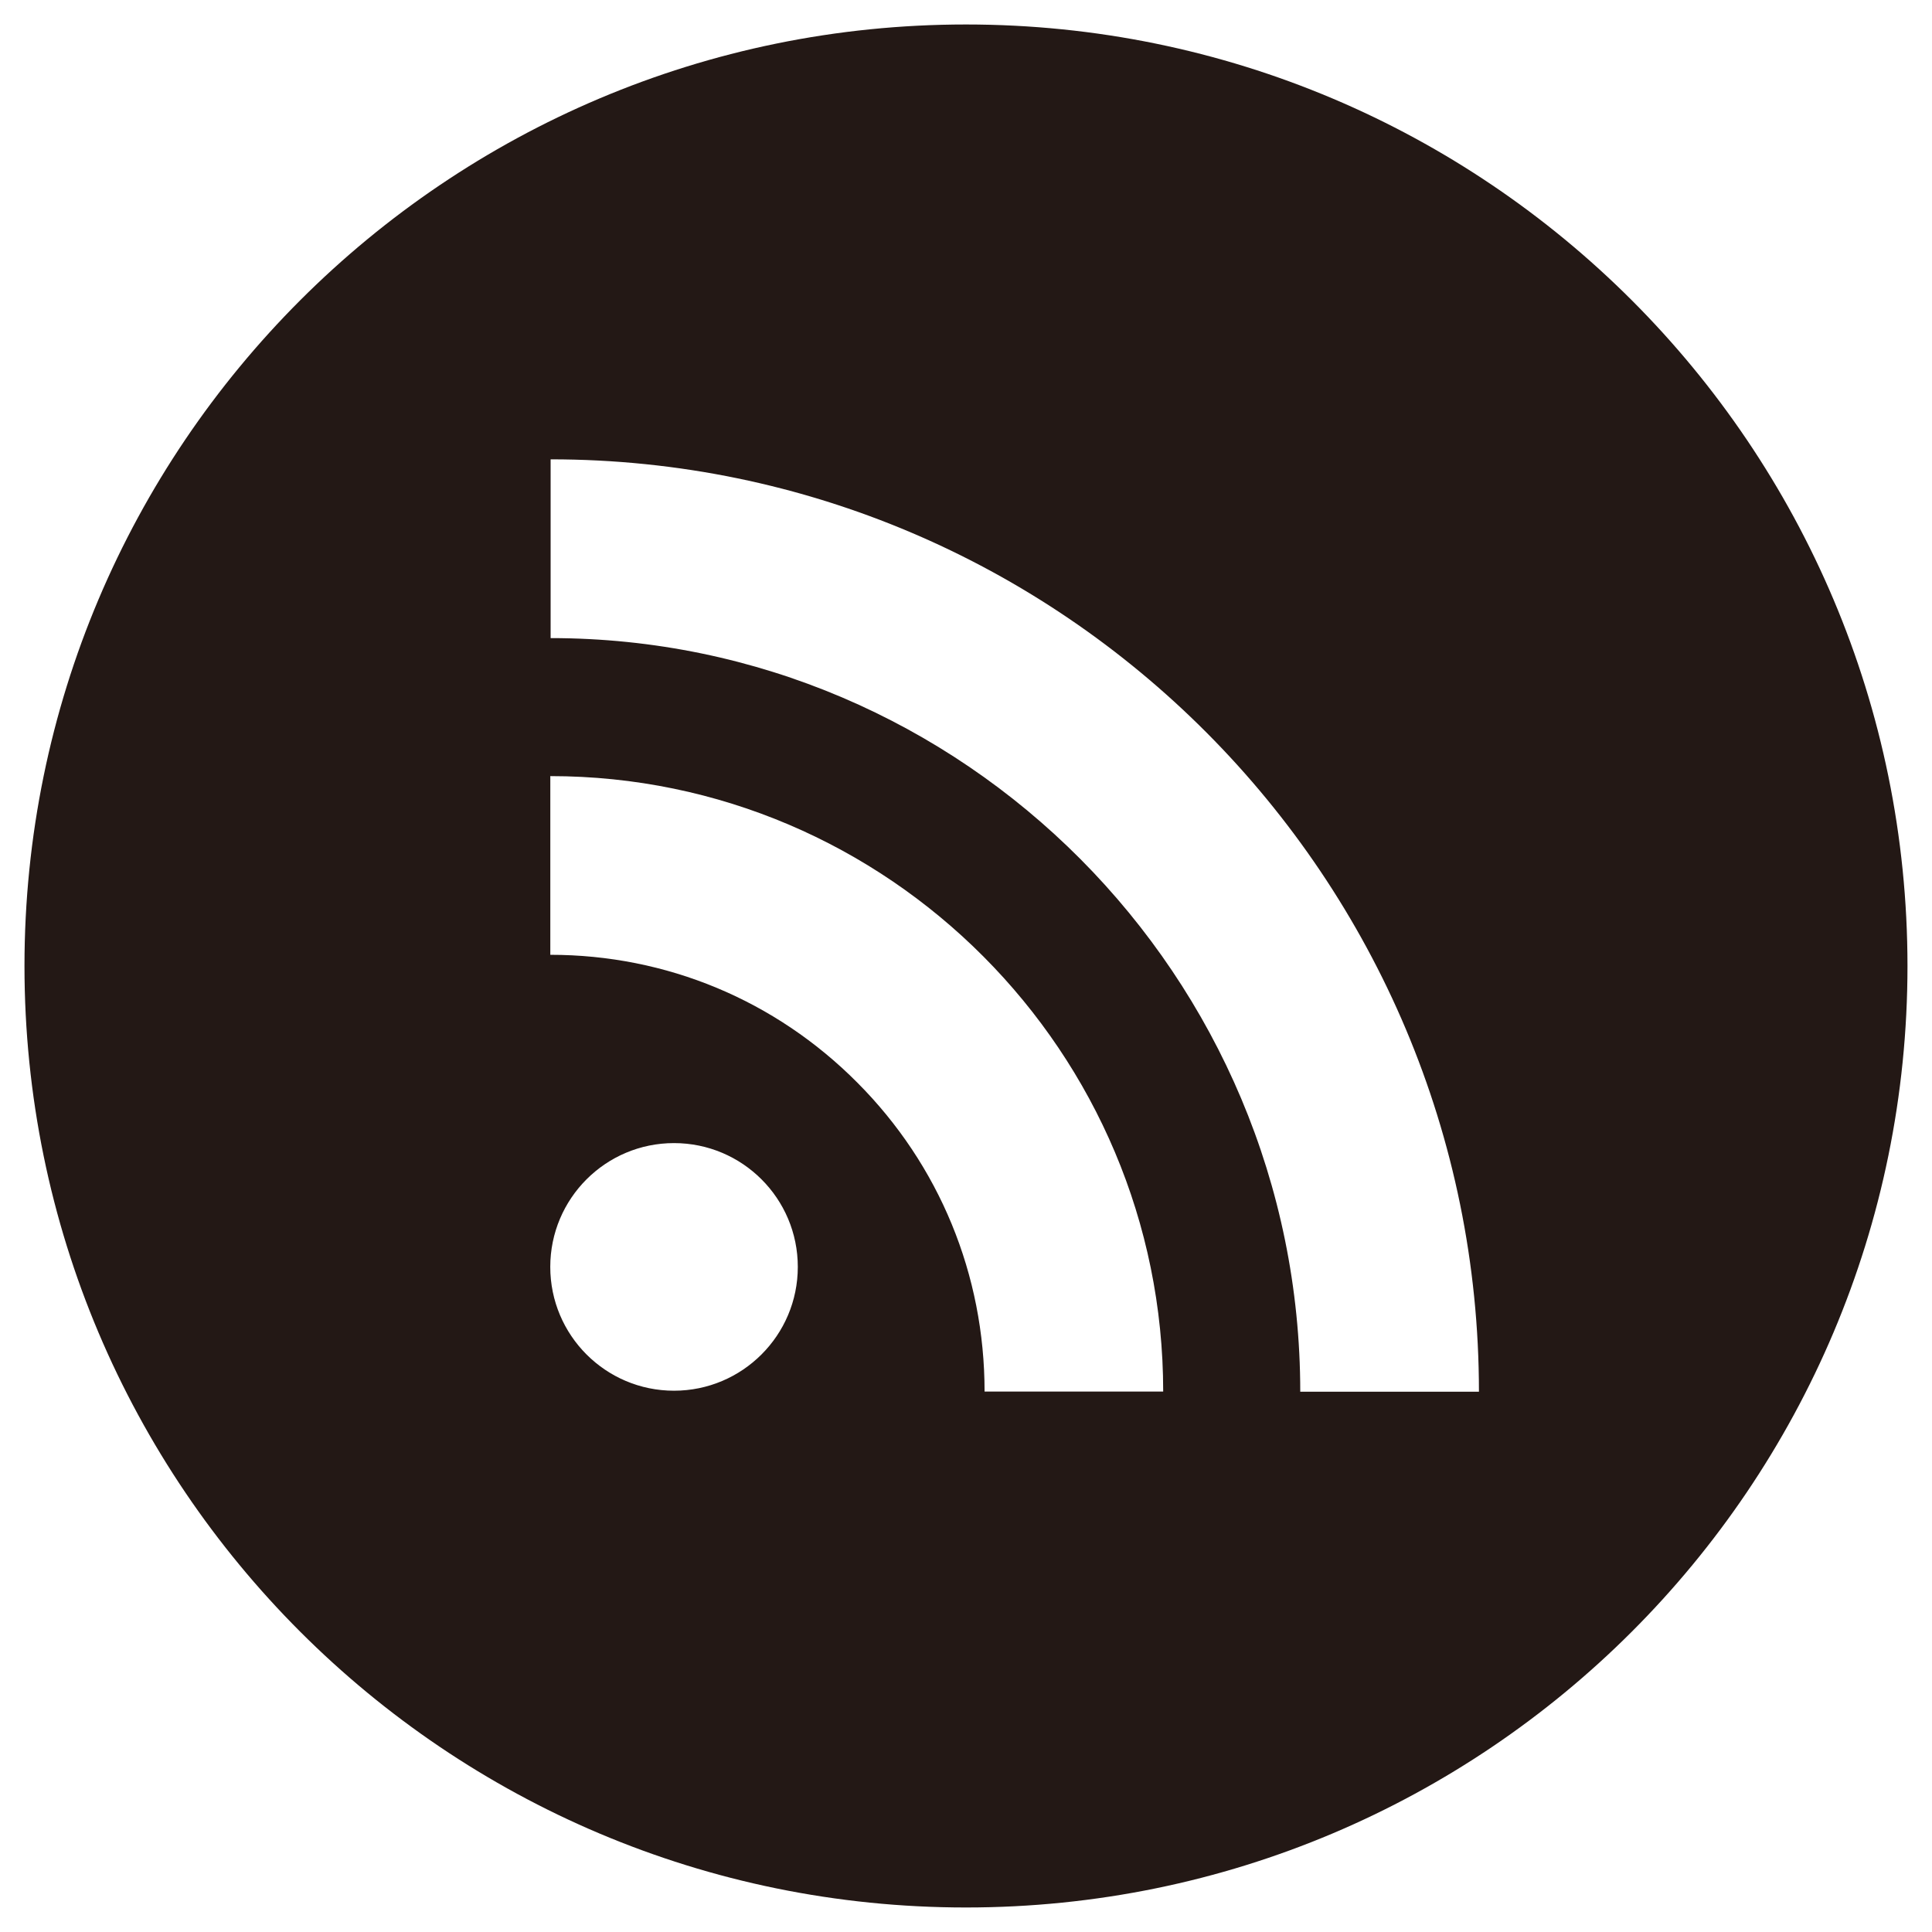 <?xml version="1.0" encoding="utf-8"?>
<!-- Generator: Adobe Illustrator 16.0.0, SVG Export Plug-In . SVG Version: 6.00 Build 0)  -->
<!DOCTYPE svg PUBLIC "-//W3C//DTD SVG 1.1//EN" "http://www.w3.org/Graphics/SVG/1.1/DTD/svg11.dtd">
<svg version="1.1" id="レイヤー_1" xmlns="http://www.w3.org/2000/svg" xmlns:xlink="http://www.w3.org/1999/xlink" x="0px"
	 y="0px" width="49.249px" height="49.248px" viewBox="0 0 49.249 49.248" enable-background="new 0 0 49.249 49.248"
	 xml:space="preserve">
<path fill="#231815" d="M24.624,0.624c-13.255,0-24,10.746-24,24c0,13.256,10.745,24,24,24c13.257,0,24-10.744,24-24
	C48.624,11.369,37.881,0.624,24.624,0.624z M17.181,35.451c-1.742,0-3.154-1.414-3.154-3.156c0-1.743,1.413-3.156,3.154-3.156
	c1.743,0,3.156,1.413,3.156,3.156C20.337,34.037,18.923,35.451,17.181,35.451z M25.098,35.473c0-2.979-1.151-5.777-3.245-7.877
	c-2.088-2.1-4.867-3.257-7.825-3.257v-4.555c8.616,0,15.623,7.039,15.623,15.689H25.098z M33.145,35.476
	c0-10.591-8.572-19.21-19.109-19.21v-4.557c13.047,0,23.664,10.664,23.664,23.768H33.145z"/>
</svg>
